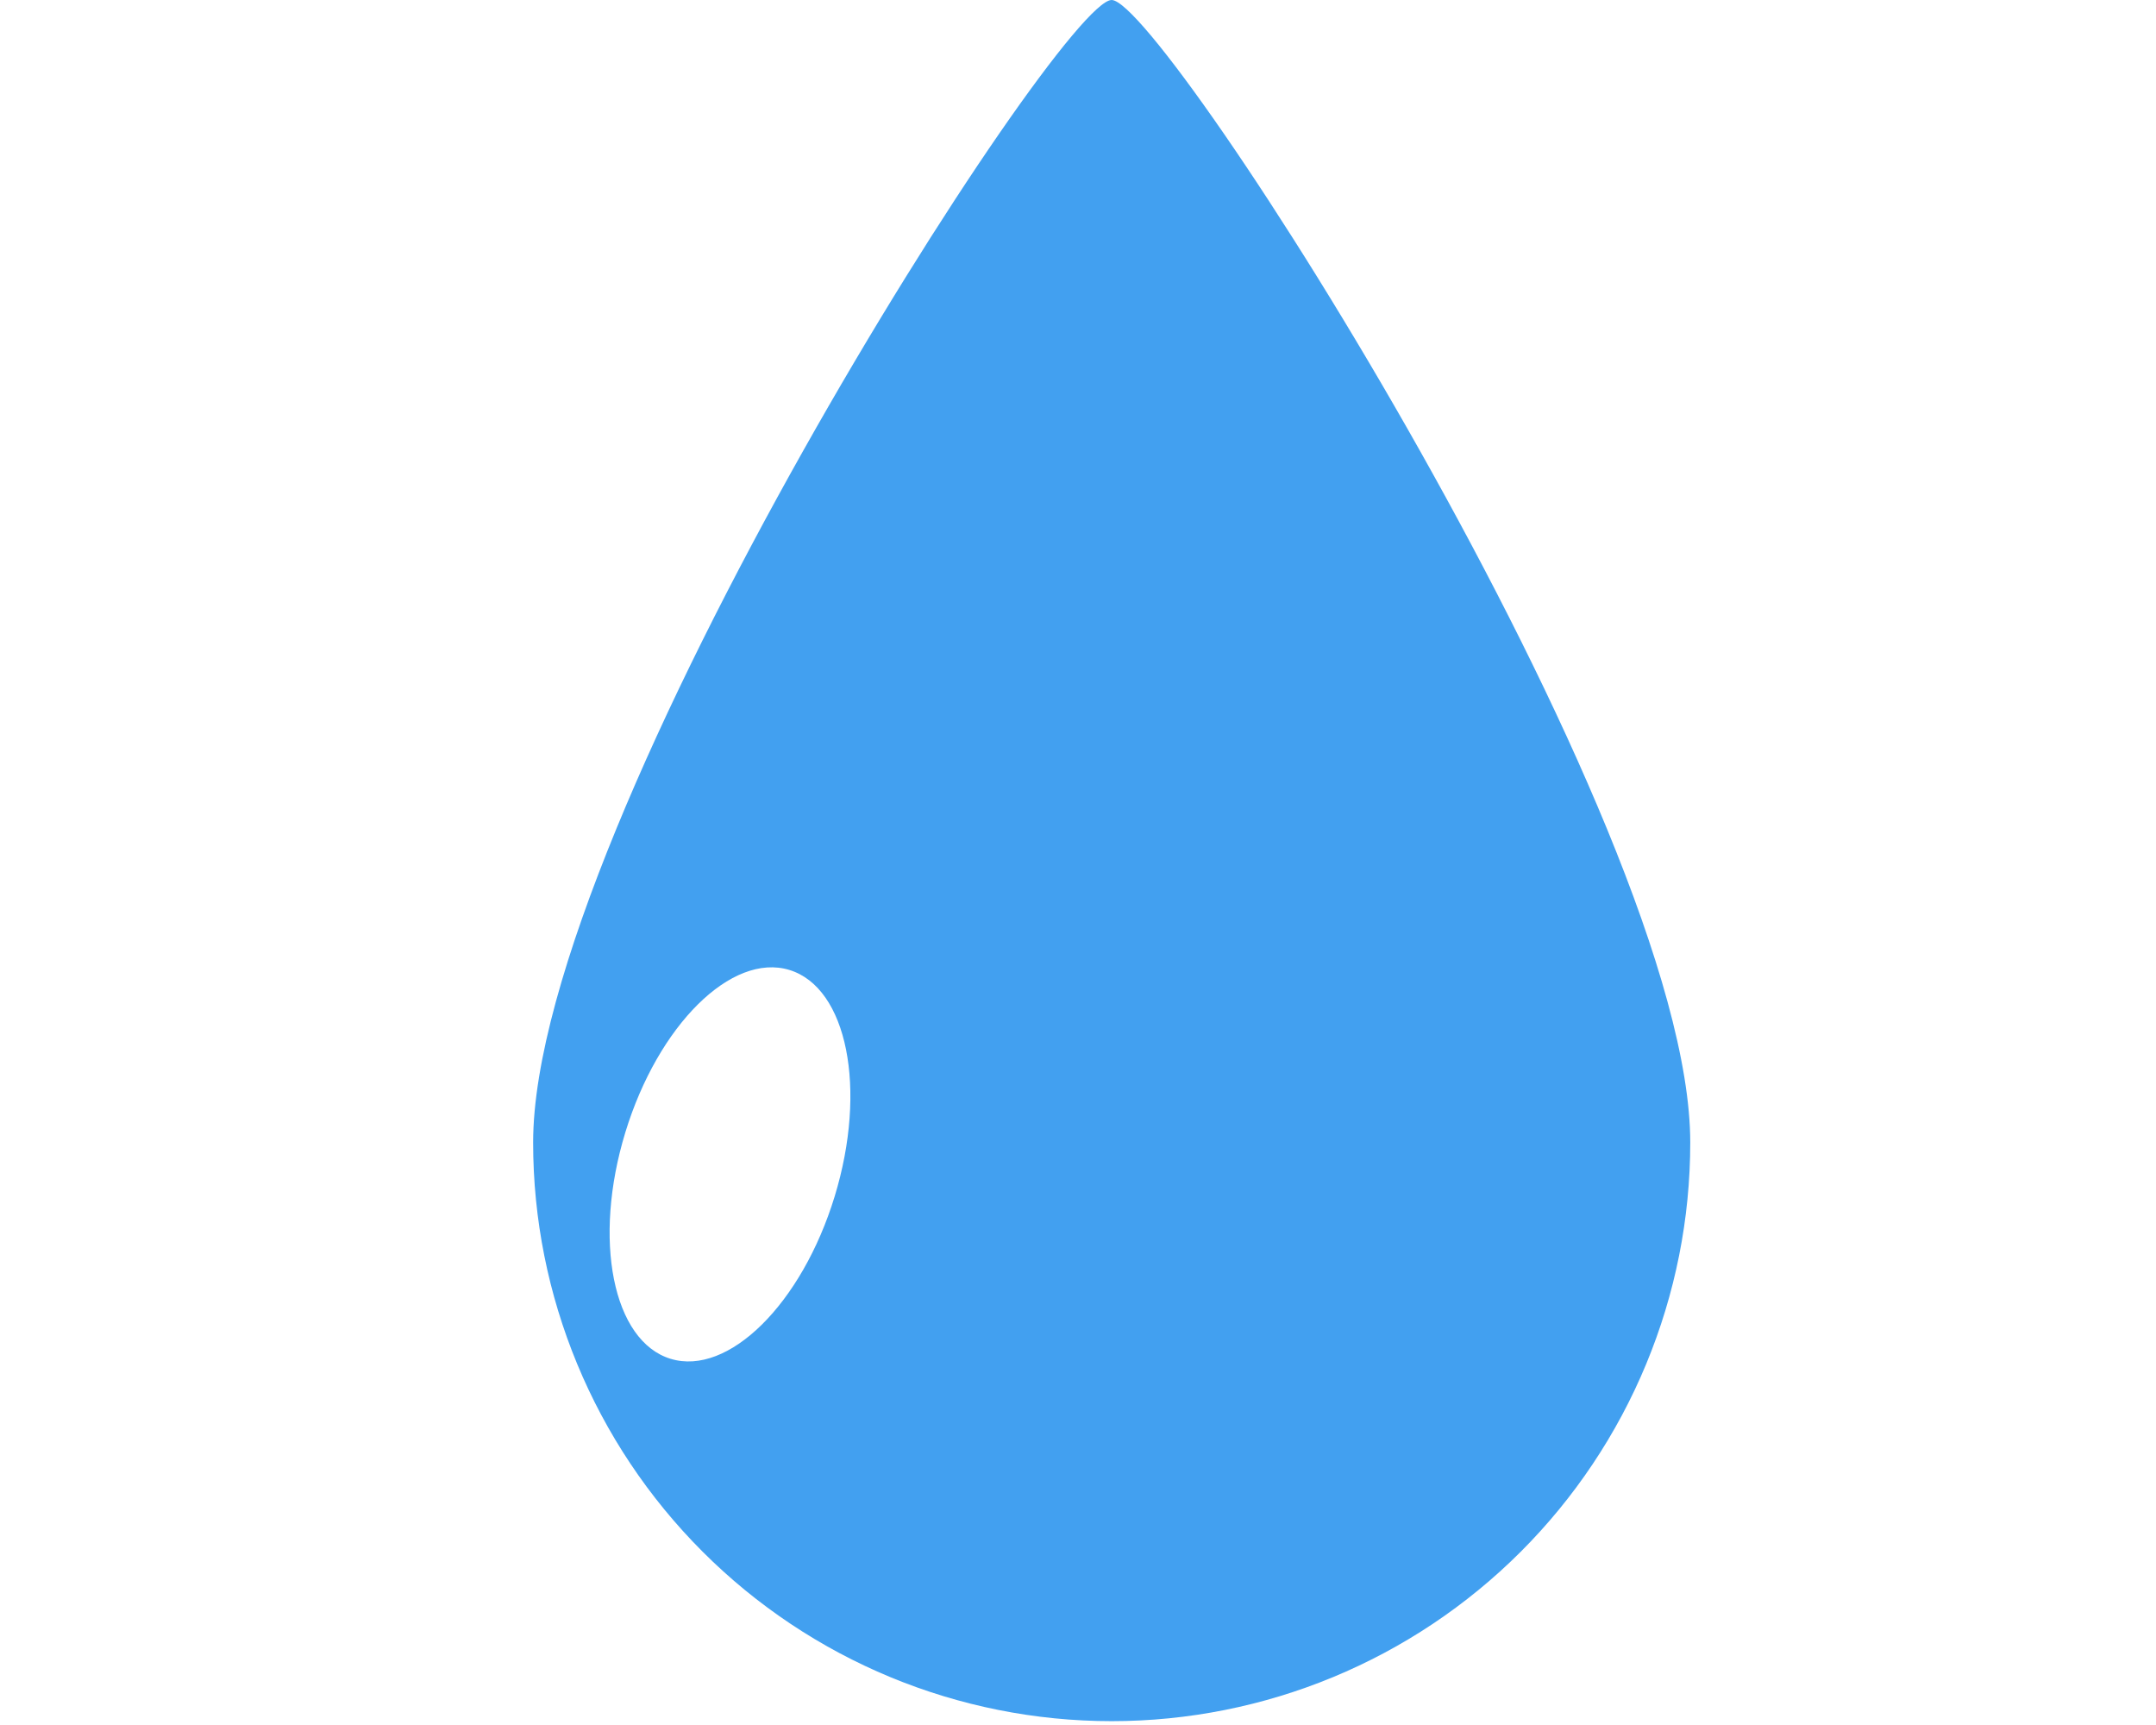 <svg width="100" height="80" viewBox="0 0 171 239" fill="none" xmlns="http://www.w3.org/2000/svg">
<path d="M90.169 4.20468e-05C97.362 0.08 170.338 114.02 170.338 158.3C170.338 168.828 168.264 179.253 164.235 188.979C160.206 198.706 154.3 207.543 146.856 214.987C131.821 230.022 111.429 238.468 90.167 238.467C68.905 238.467 48.514 230.02 33.48 214.985C18.445 199.95 9.999 179.558 10 158.296C10 114.02 82.976 -0.08 90.169 4.20468e-05Z" fill="#42A0F0"/>
<g filter="url(#filter0_f_7_10597)">
<path d="M29.044 188.263C37.054 190.712 47.235 180.638 51.783 165.761C56.331 150.885 53.525 136.84 45.514 134.39C37.504 131.941 27.323 142.016 22.775 156.892C18.227 171.769 21.033 185.814 29.044 188.263Z" fill="white"/>
</g>
<defs>
<filter id="filter0_f_7_10597" x="0.597" y="114.024" width="73.364" height="94.606" filterUnits="userSpaceOnUse" color-interpolation-filters="sRGB">
<feFlood flood-opacity="0" result="BackgroundImageFix"/>
<feBlend mode="normal" in="SourceGraphic" in2="BackgroundImageFix" result="shape"/>
<feGaussianBlur stdDeviation="10" result="effect1_foregroundBlur_7_10597"/>
</filter>
</defs>
</svg>
